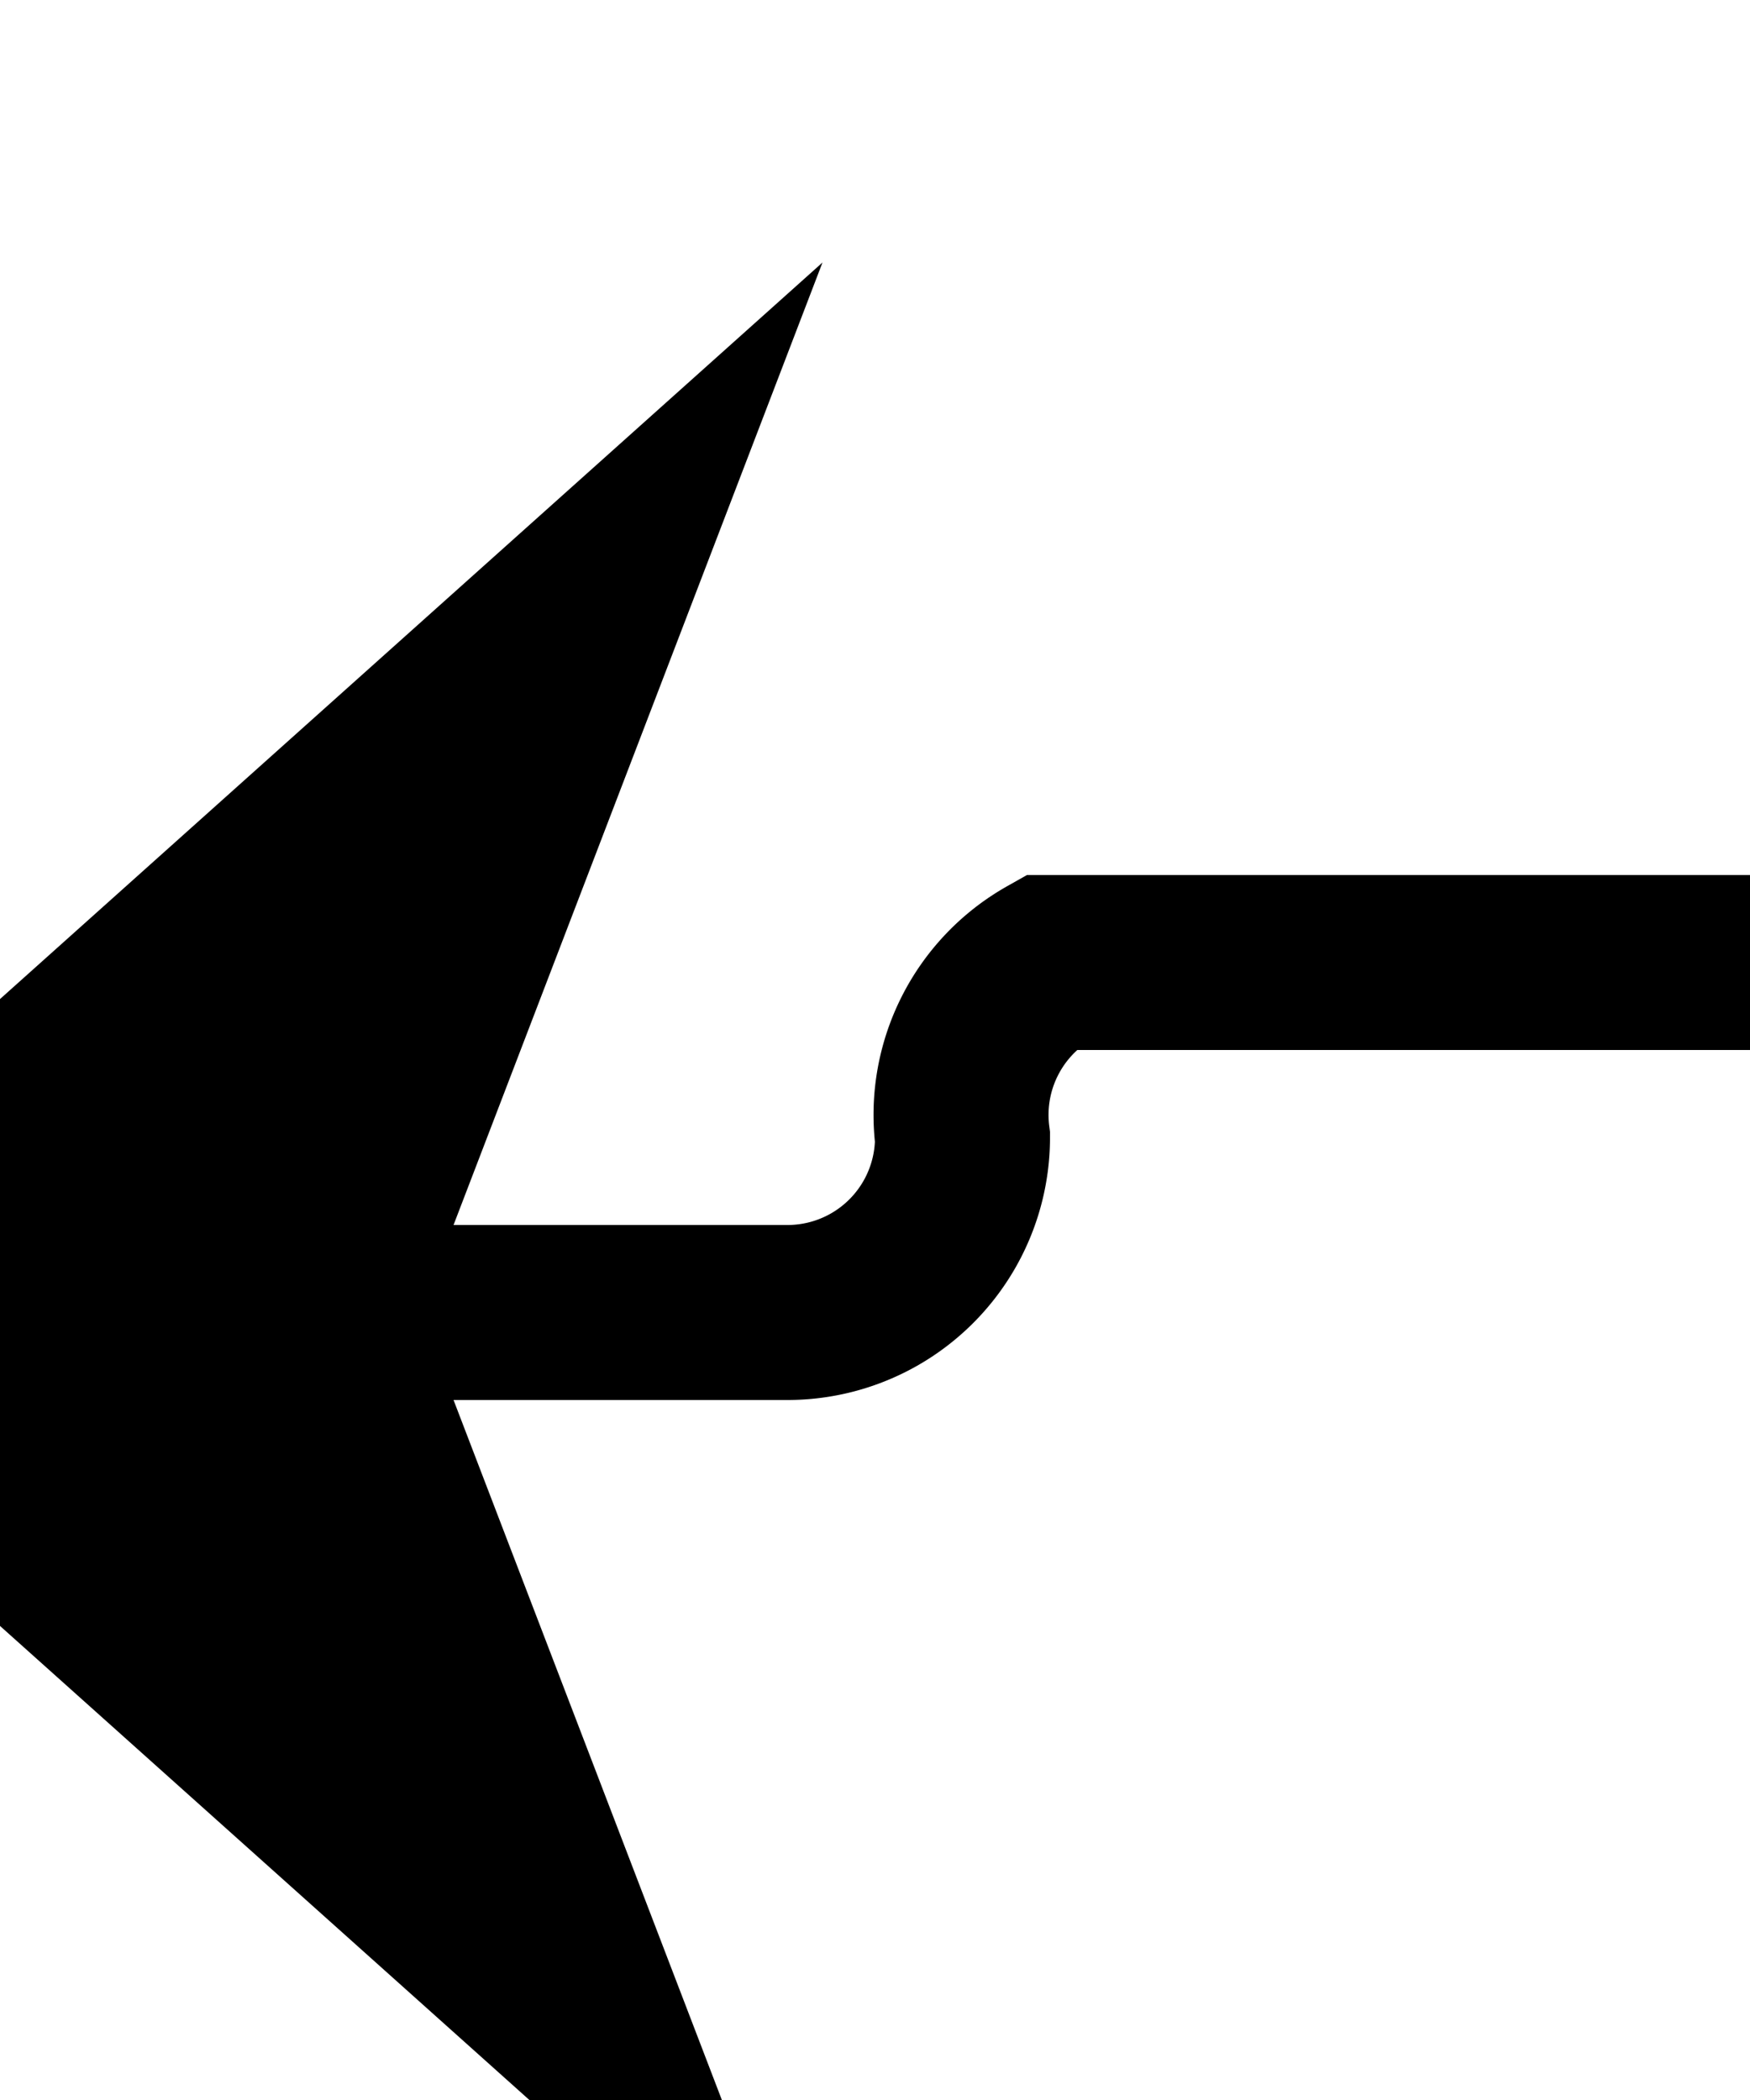 ﻿<?xml version="1.0" encoding="utf-8"?>
<svg version="1.1" xmlns:xlink="http://www.w3.org/1999/xlink" width="10px" height="12px" preserveAspectRatio="xMidYMin meet" viewBox="1180 310  8 12" xmlns="http://www.w3.org/2000/svg">
  <path d="M 1192 315.5  L 1185 315.5  A 1 1 0 0 0 1184.5 316.5 A 1 1 0 0 1 1183.5 317.5 L 1178 317.5  " stroke-width="1" stroke="#000000" fill="none" />
  <path d="M 1183.7 311.5  L 1177 317.5  L 1183.7 323.5  L 1181.4 317.5  L 1183.7 311.5  Z " fill-rule="nonzero" fill="#000000" stroke="none" />
</svg>